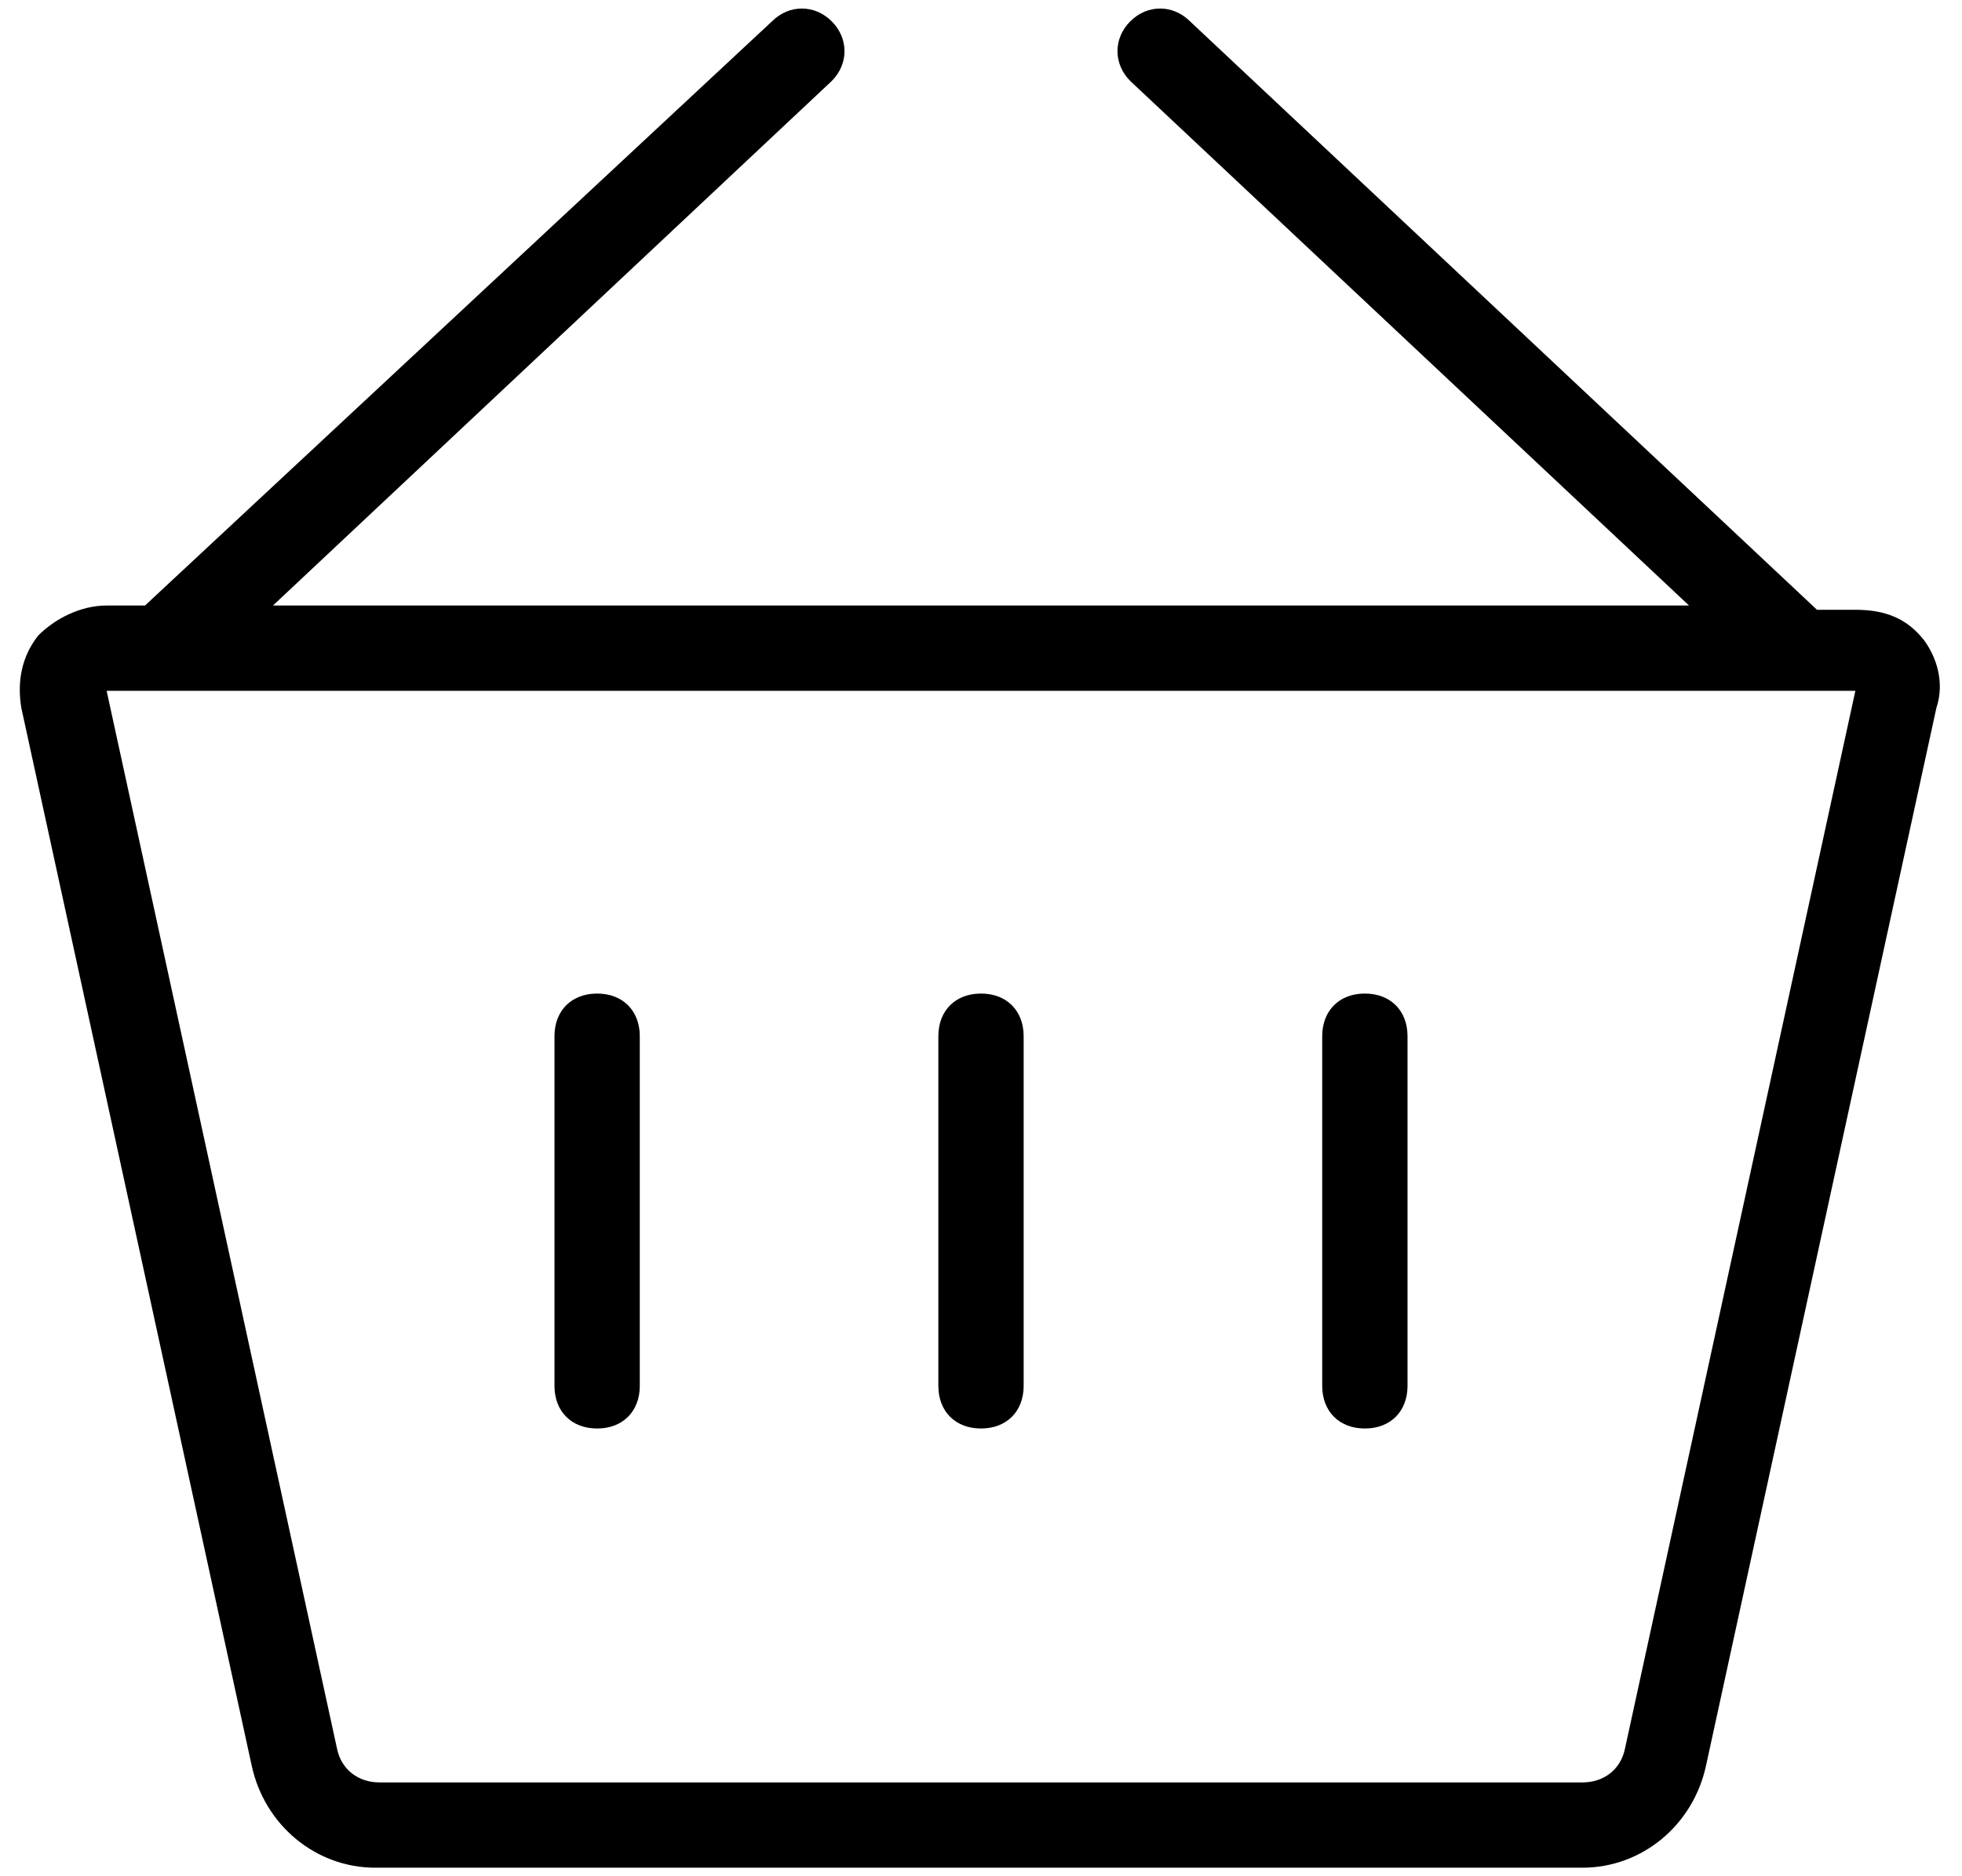 <svg xmlns="http://www.w3.org/2000/svg" width="46" height="44" viewBox="0 0 46 44">
    <g fill="#000" fill-rule="evenodd">
        <path d="M45.1 15c-.4-.5-.9-.7-1.6-.7h-.9L27.9.5c-.4-.4-1-.4-1.4 0-.4.4-.4 1 0 1.4l13.1 12.3H6.4L19.5 1.9c.4-.4.4-1 0-1.4-.4-.4-1-.4-1.4 0L3.4 14.2h-.9c-.6 0-1.2.3-1.6.7-.4.5-.5 1.1-.4 1.7l5.4 24.8c.3 1.4 1.5 2.4 2.9 2.4h28.3c1.4 0 2.6-1 2.9-2.4l5.4-24.8c.2-.6 0-1.2-.3-1.6zm-7 26c-.1.5-.5.8-1 .8H8.9c-.5 0-.9-.3-1-.8L2.5 16.2h41L38.1 41z"/>
        <path d="M23 23.3c-.6 0-1 .4-1 1v8.2c0 .6.4 1 1 1s1-.4 1-1v-8.2c0-.6-.4-1-1-1zM14 23.3c-.6 0-1 .4-1 1v8.2c0 .6.4 1 1 1s1-.4 1-1v-8.2c0-.6-.4-1-1-1zM32 23.3c-.6 0-1 .4-1 1v8.2c0 .6.4 1 1 1s1-.4 1-1v-8.2c0-.6-.4-1-1-1z"/>
    </g>
</svg>
